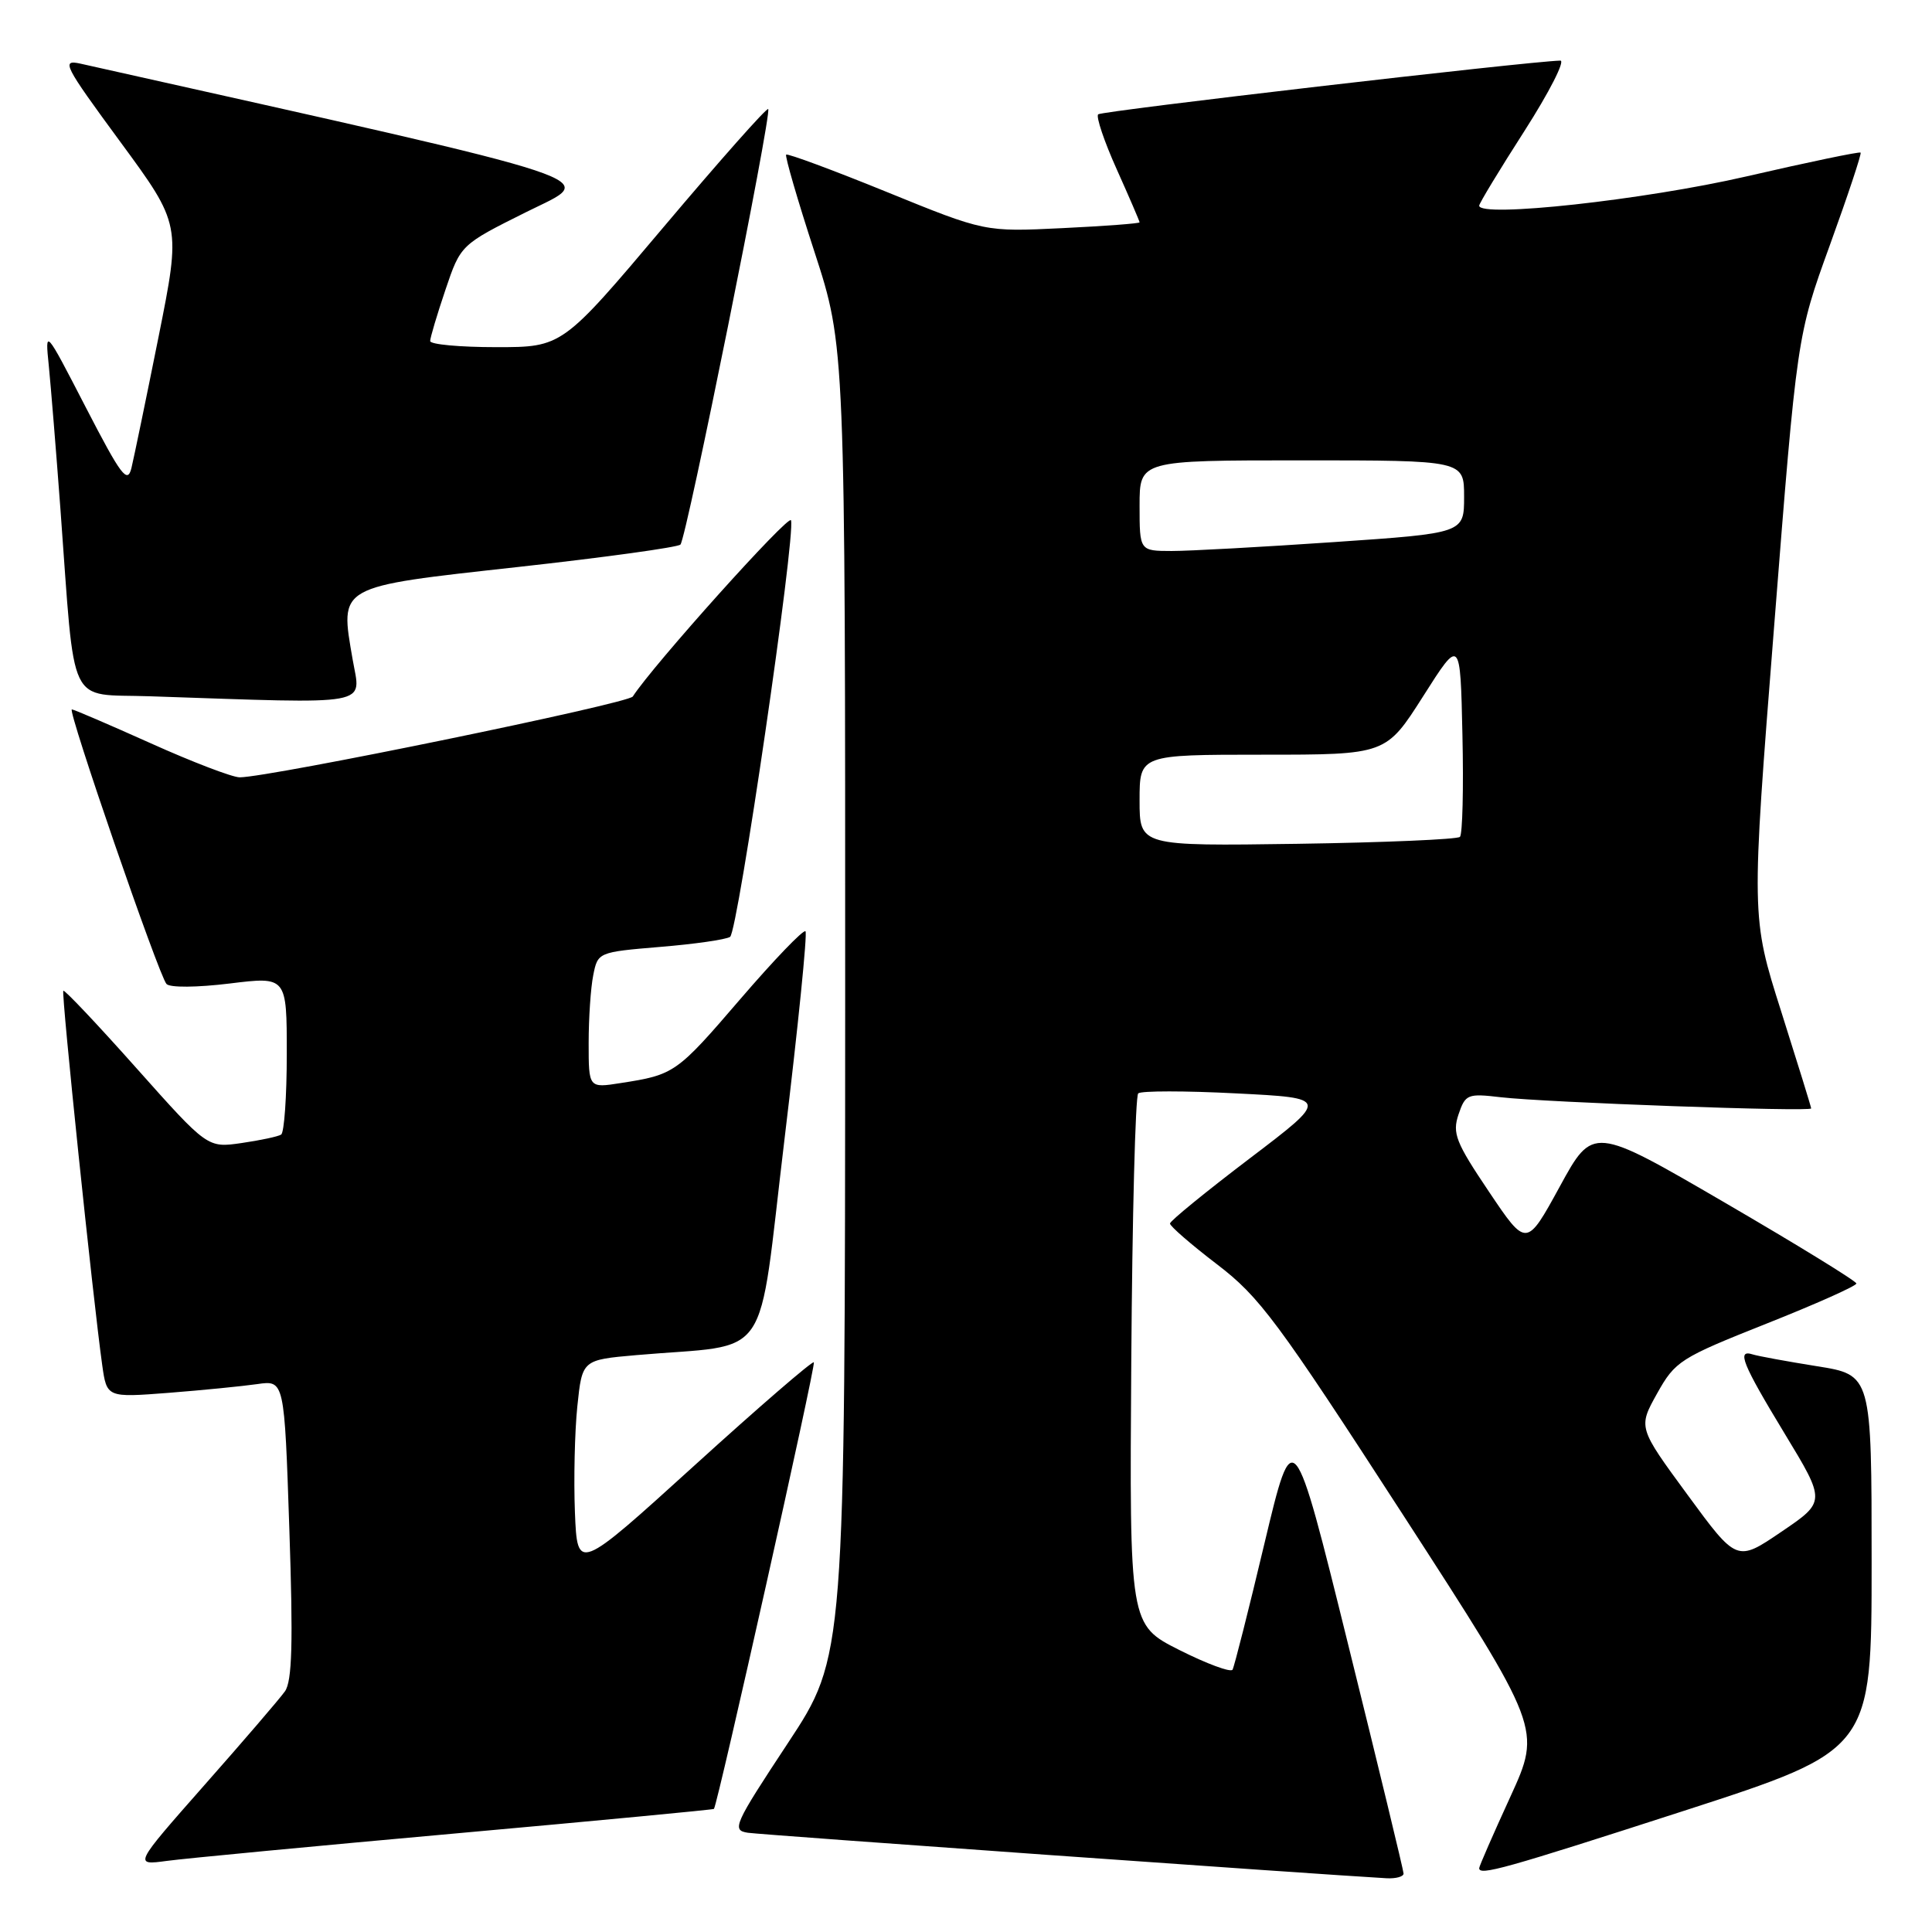 <?xml version="1.0" encoding="UTF-8" standalone="no"?>
<!DOCTYPE svg PUBLIC "-//W3C//DTD SVG 1.1//EN" "http://www.w3.org/Graphics/SVG/1.1/DTD/svg11.dtd" >
<svg xmlns="http://www.w3.org/2000/svg" xmlns:xlink="http://www.w3.org/1999/xlink" version="1.1" viewBox="0 0 256 256">
 <g >
 <path fill="currentColor"
d=" M 185.98 248.25 C 185.97 247.84 182.68 234.22 178.66 218.00 C 171.37 188.50 171.37 188.50 167.55 204.50 C 165.46 213.30 163.55 220.83 163.32 221.24 C 163.09 221.64 159.92 220.47 156.28 218.64 C 149.66 215.30 149.66 215.30 149.90 180.40 C 150.03 161.21 150.44 145.22 150.82 144.88 C 151.19 144.53 157.04 144.53 163.81 144.88 C 176.12 145.50 176.12 145.50 165.59 153.50 C 159.80 157.90 155.04 161.78 155.03 162.12 C 155.01 162.46 157.81 164.89 161.25 167.52 C 166.90 171.83 169.27 175.02 185.88 200.68 C 204.25 229.07 204.25 229.07 200.13 238.08 C 197.86 243.03 196.00 247.29 196.00 247.54 C 196.00 248.57 199.30 247.65 223.11 239.95 C 248.00 231.89 248.00 231.89 248.00 207.04 C 248.00 182.18 248.00 182.18 240.75 181.03 C 236.76 180.39 232.94 179.69 232.25 179.47 C 230.08 178.77 230.85 180.68 236.47 189.95 C 241.94 198.97 241.94 198.97 236.04 202.97 C 230.14 206.98 230.14 206.98 223.60 198.06 C 217.06 189.15 217.06 189.15 219.57 184.65 C 221.97 180.35 222.62 179.94 234.04 175.40 C 240.62 172.79 245.99 170.39 245.98 170.07 C 245.98 169.76 238.12 164.93 228.52 159.34 C 211.07 149.18 211.07 149.18 206.67 157.24 C 202.26 165.30 202.26 165.30 197.29 157.90 C 192.89 151.36 192.42 150.17 193.26 147.67 C 194.17 144.99 194.46 144.87 198.86 145.39 C 204.79 146.08 240.00 147.35 239.99 146.87 C 239.98 146.66 238.19 140.88 236.01 134.00 C 232.04 121.50 232.04 121.50 235.08 83.00 C 238.11 44.50 238.11 44.50 242.46 32.50 C 244.85 25.90 246.69 20.37 246.54 20.22 C 246.40 20.07 239.58 21.49 231.39 23.38 C 217.89 26.49 196.00 28.89 196.00 27.25 C 196.00 26.95 198.70 22.49 202.00 17.35 C 205.29 12.21 207.43 8.01 206.75 8.03 C 202.33 8.15 145.97 14.70 145.51 15.15 C 145.21 15.46 146.31 18.74 147.98 22.45 C 149.64 26.15 151.00 29.31 151.00 29.46 C 151.00 29.61 146.39 29.96 140.75 30.23 C 130.50 30.73 130.50 30.73 117.51 25.44 C 110.36 22.53 104.36 20.31 104.17 20.49 C 103.99 20.68 105.67 26.47 107.92 33.37 C 112.00 45.91 112.00 45.91 111.99 132.71 C 111.97 219.50 111.97 219.50 104.38 231.00 C 97.24 241.82 96.93 242.52 99.10 242.85 C 100.92 243.12 174.67 248.37 183.75 248.88 C 184.99 248.94 185.99 248.66 185.98 248.25 Z  M 60.48 242.93 C 79.16 241.25 94.52 239.79 94.60 239.69 C 95.11 239.04 108.14 180.81 107.84 180.51 C 107.64 180.31 100.51 186.47 91.99 194.21 C 76.50 208.27 76.50 208.27 76.18 200.39 C 76.01 196.05 76.15 189.73 76.50 186.34 C 77.14 180.19 77.14 180.19 84.32 179.56 C 102.57 177.96 100.29 181.29 103.96 150.87 C 105.75 136.03 107.00 123.66 106.73 123.40 C 106.46 123.13 102.57 127.18 98.08 132.40 C 89.66 142.20 89.36 142.41 82.25 143.51 C 78.00 144.18 78.00 144.18 78.00 138.21 C 78.00 134.93 78.27 130.88 78.61 129.21 C 79.21 126.18 79.27 126.16 87.47 125.47 C 92.01 125.10 96.18 124.50 96.74 124.14 C 97.77 123.49 105.46 70.89 104.81 68.94 C 104.53 68.09 86.50 88.17 83.85 92.29 C 83.24 93.23 35.72 102.99 31.76 103.00 C 30.80 103.00 25.51 100.98 20.00 98.50 C 14.49 96.03 9.78 94.00 9.52 94.00 C 8.89 94.00 21.04 129.26 22.06 130.38 C 22.51 130.88 26.09 130.85 30.43 130.32 C 38.00 129.39 38.00 129.39 38.00 139.64 C 38.00 145.27 37.66 150.09 37.25 150.34 C 36.84 150.60 34.48 151.10 32.00 151.46 C 27.50 152.11 27.50 152.11 18.09 141.55 C 12.92 135.74 8.55 131.12 8.39 131.28 C 8.10 131.57 12.32 172.15 13.54 180.85 C 14.15 185.19 14.15 185.19 22.33 184.56 C 26.82 184.21 32.12 183.68 34.09 183.40 C 37.68 182.88 37.68 182.88 38.34 202.62 C 38.85 217.70 38.71 222.78 37.75 224.12 C 37.06 225.09 32.27 230.67 27.10 236.52 C 17.71 247.17 17.71 247.17 22.10 246.58 C 24.52 246.25 41.79 244.61 60.48 242.93 Z  M 46.73 87.40 C 45.03 77.52 44.53 77.80 68.63 75.13 C 80.11 73.86 89.80 72.52 90.16 72.16 C 90.95 71.38 102.31 14.98 101.79 14.45 C 101.59 14.25 95.37 21.27 87.96 30.05 C 74.50 46.00 74.50 46.00 65.75 46.00 C 60.94 46.00 57.00 45.64 57.00 45.19 C 57.00 44.75 57.91 41.70 59.02 38.41 C 61.04 32.43 61.04 32.43 69.77 28.08 C 79.21 23.37 82.90 24.60 10.69 8.44 C 8.07 7.86 8.43 8.57 15.93 18.78 C 23.99 29.75 23.99 29.75 21.01 44.63 C 19.37 52.81 17.75 60.62 17.42 62.00 C 16.89 64.16 16.07 63.08 11.38 54.00 C 5.96 43.50 5.96 43.50 6.47 48.50 C 6.74 51.25 7.44 59.80 8.01 67.50 C 10.00 94.38 8.81 91.88 19.86 92.26 C 49.84 93.27 47.81 93.63 46.73 87.40 Z  M 151.00 106.06 C 151.00 100.00 151.00 100.00 167.33 100.00 C 183.65 100.00 183.65 100.00 188.58 92.25 C 193.50 84.50 193.50 84.50 193.78 97.39 C 193.94 104.47 193.79 110.55 193.45 110.89 C 193.11 111.22 183.42 111.64 171.92 111.81 C 151.00 112.11 151.00 112.11 151.00 106.06 Z  M 151.00 67.00 C 151.00 61.00 151.00 61.00 172.50 61.00 C 194.00 61.00 194.00 61.00 194.00 65.82 C 194.00 70.65 194.00 70.65 176.75 71.83 C 167.26 72.48 157.59 73.01 155.25 73.01 C 151.00 73.00 151.00 73.00 151.00 67.00 Z "/>
</g>
</svg>